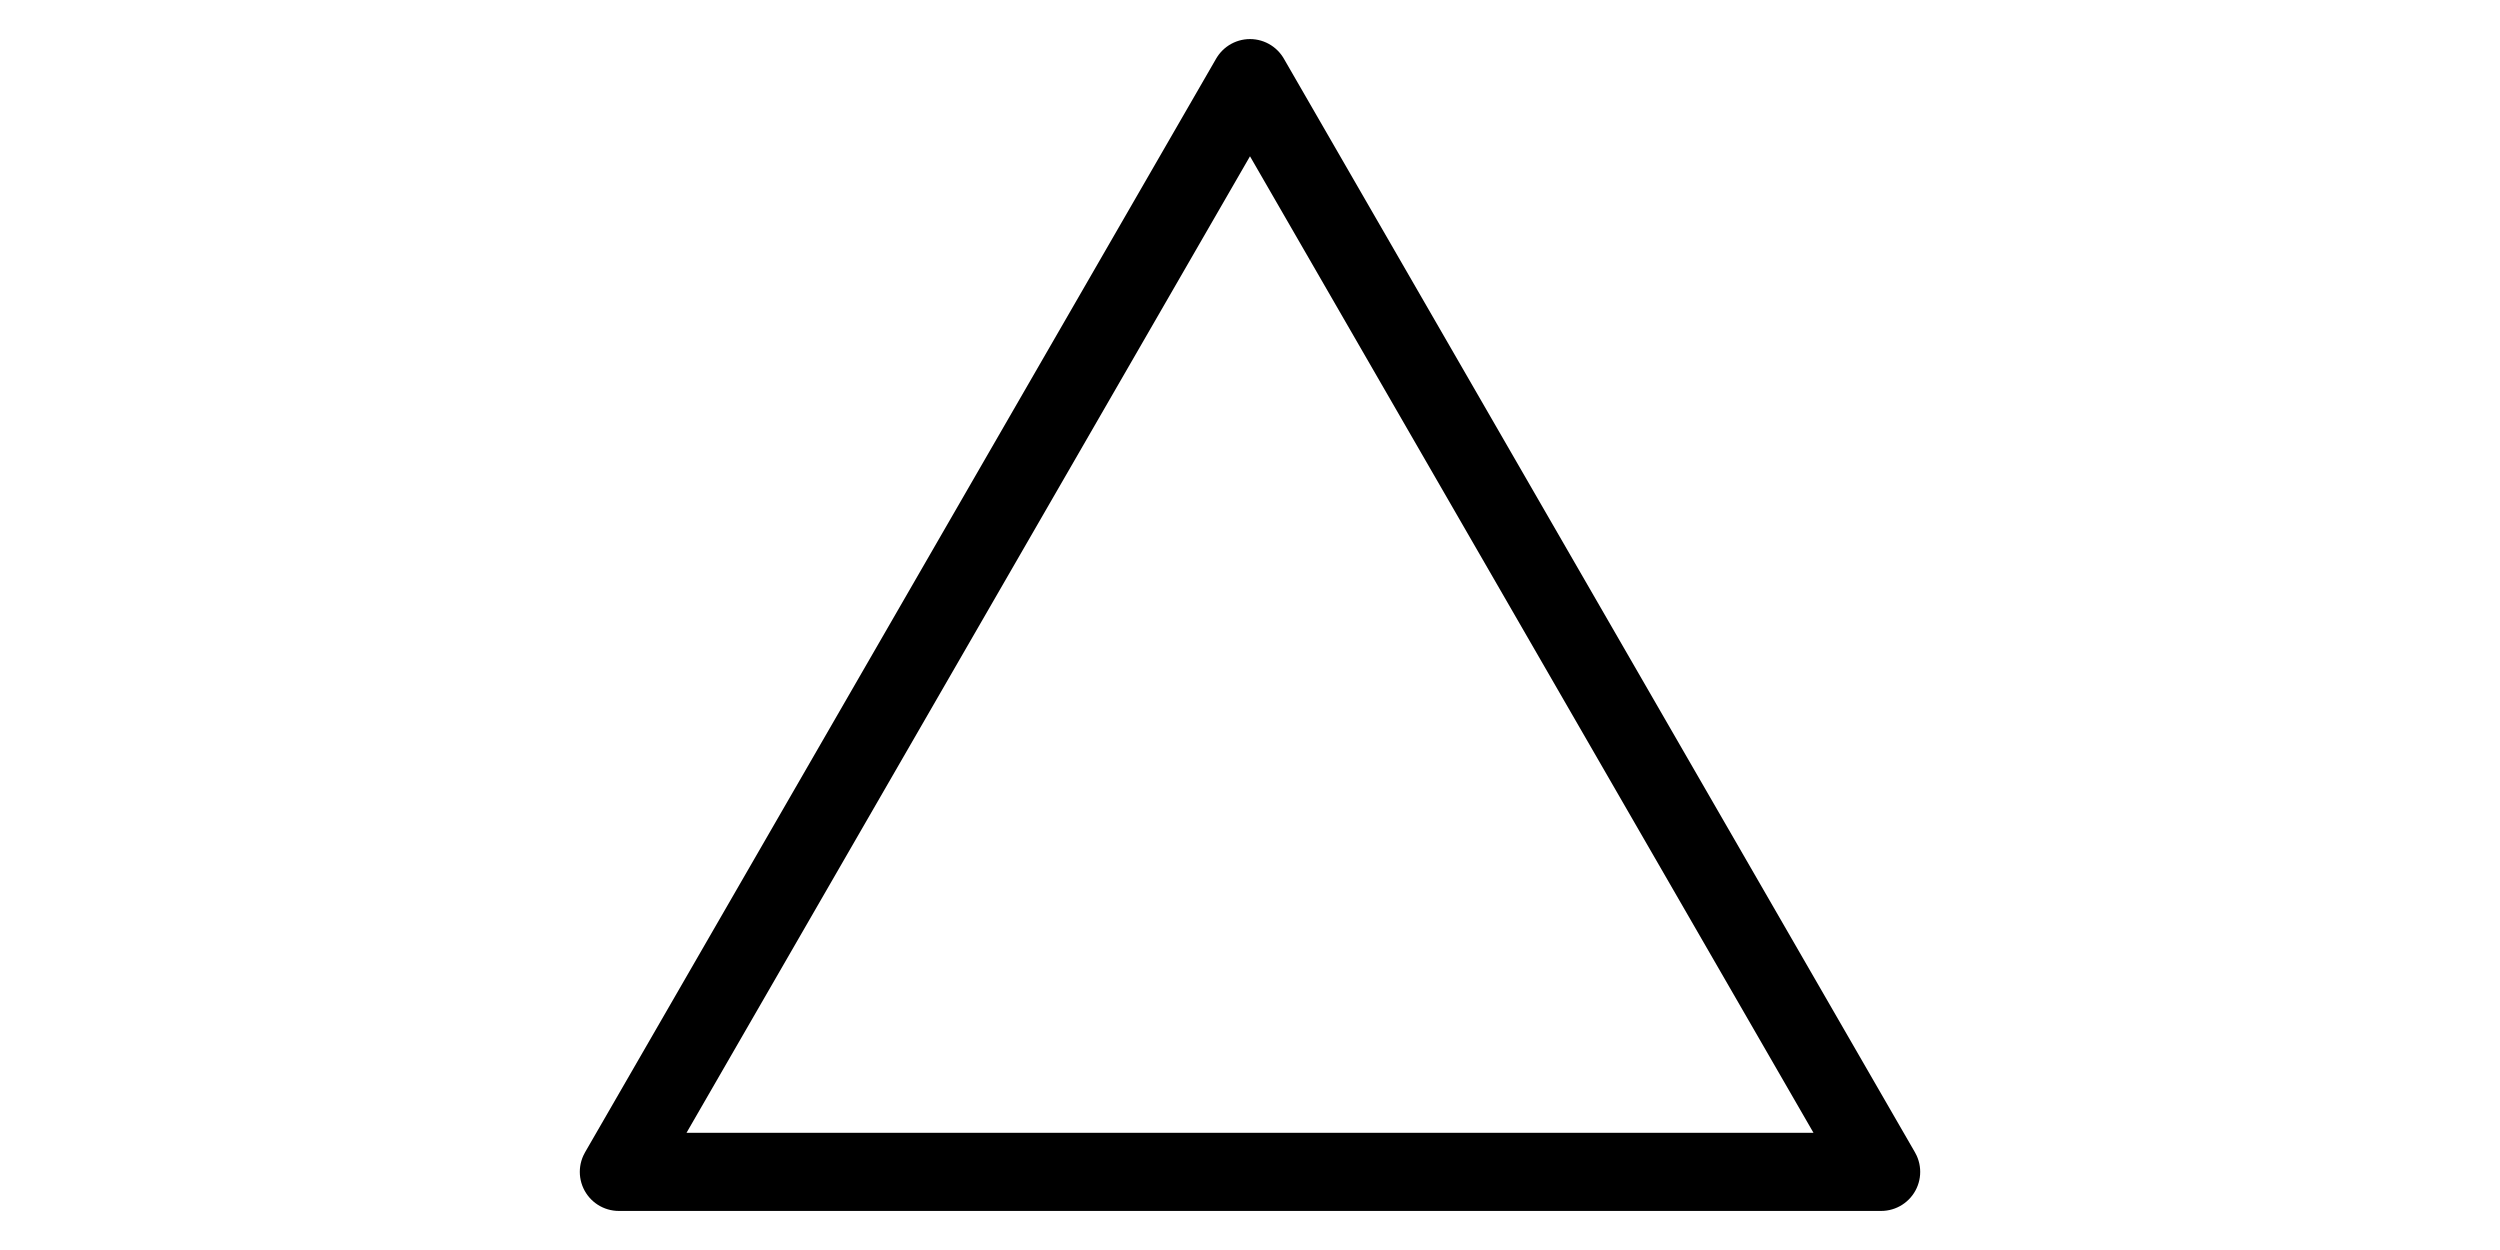 <?xml version="1.0" encoding="UTF-8" standalone="no"?>
<!-- Created with Inkscape (http://www.inkscape.org/) -->

<svg
   width="512"
   height="256"
   viewBox="0 0 135.467 67.733"
   version="1.1"
   id="svg1"
   xml:space="preserve"
   xmlns="http://www.w3.org/2000/svg"
   xmlns:svg="http://www.w3.org/2000/svg"><defs
     id="defs1" /><path
     style="fill:none;fill-opacity:1;fill-rule:evenodd;stroke:#000000;stroke-width:4.233;stroke-linecap:round;stroke-linejoin:round;paint-order:markers stroke fill"
     id="path1"
     d="M 101.933,63.5 H 33.534 L 67.733,4.233 Z" /></svg>
